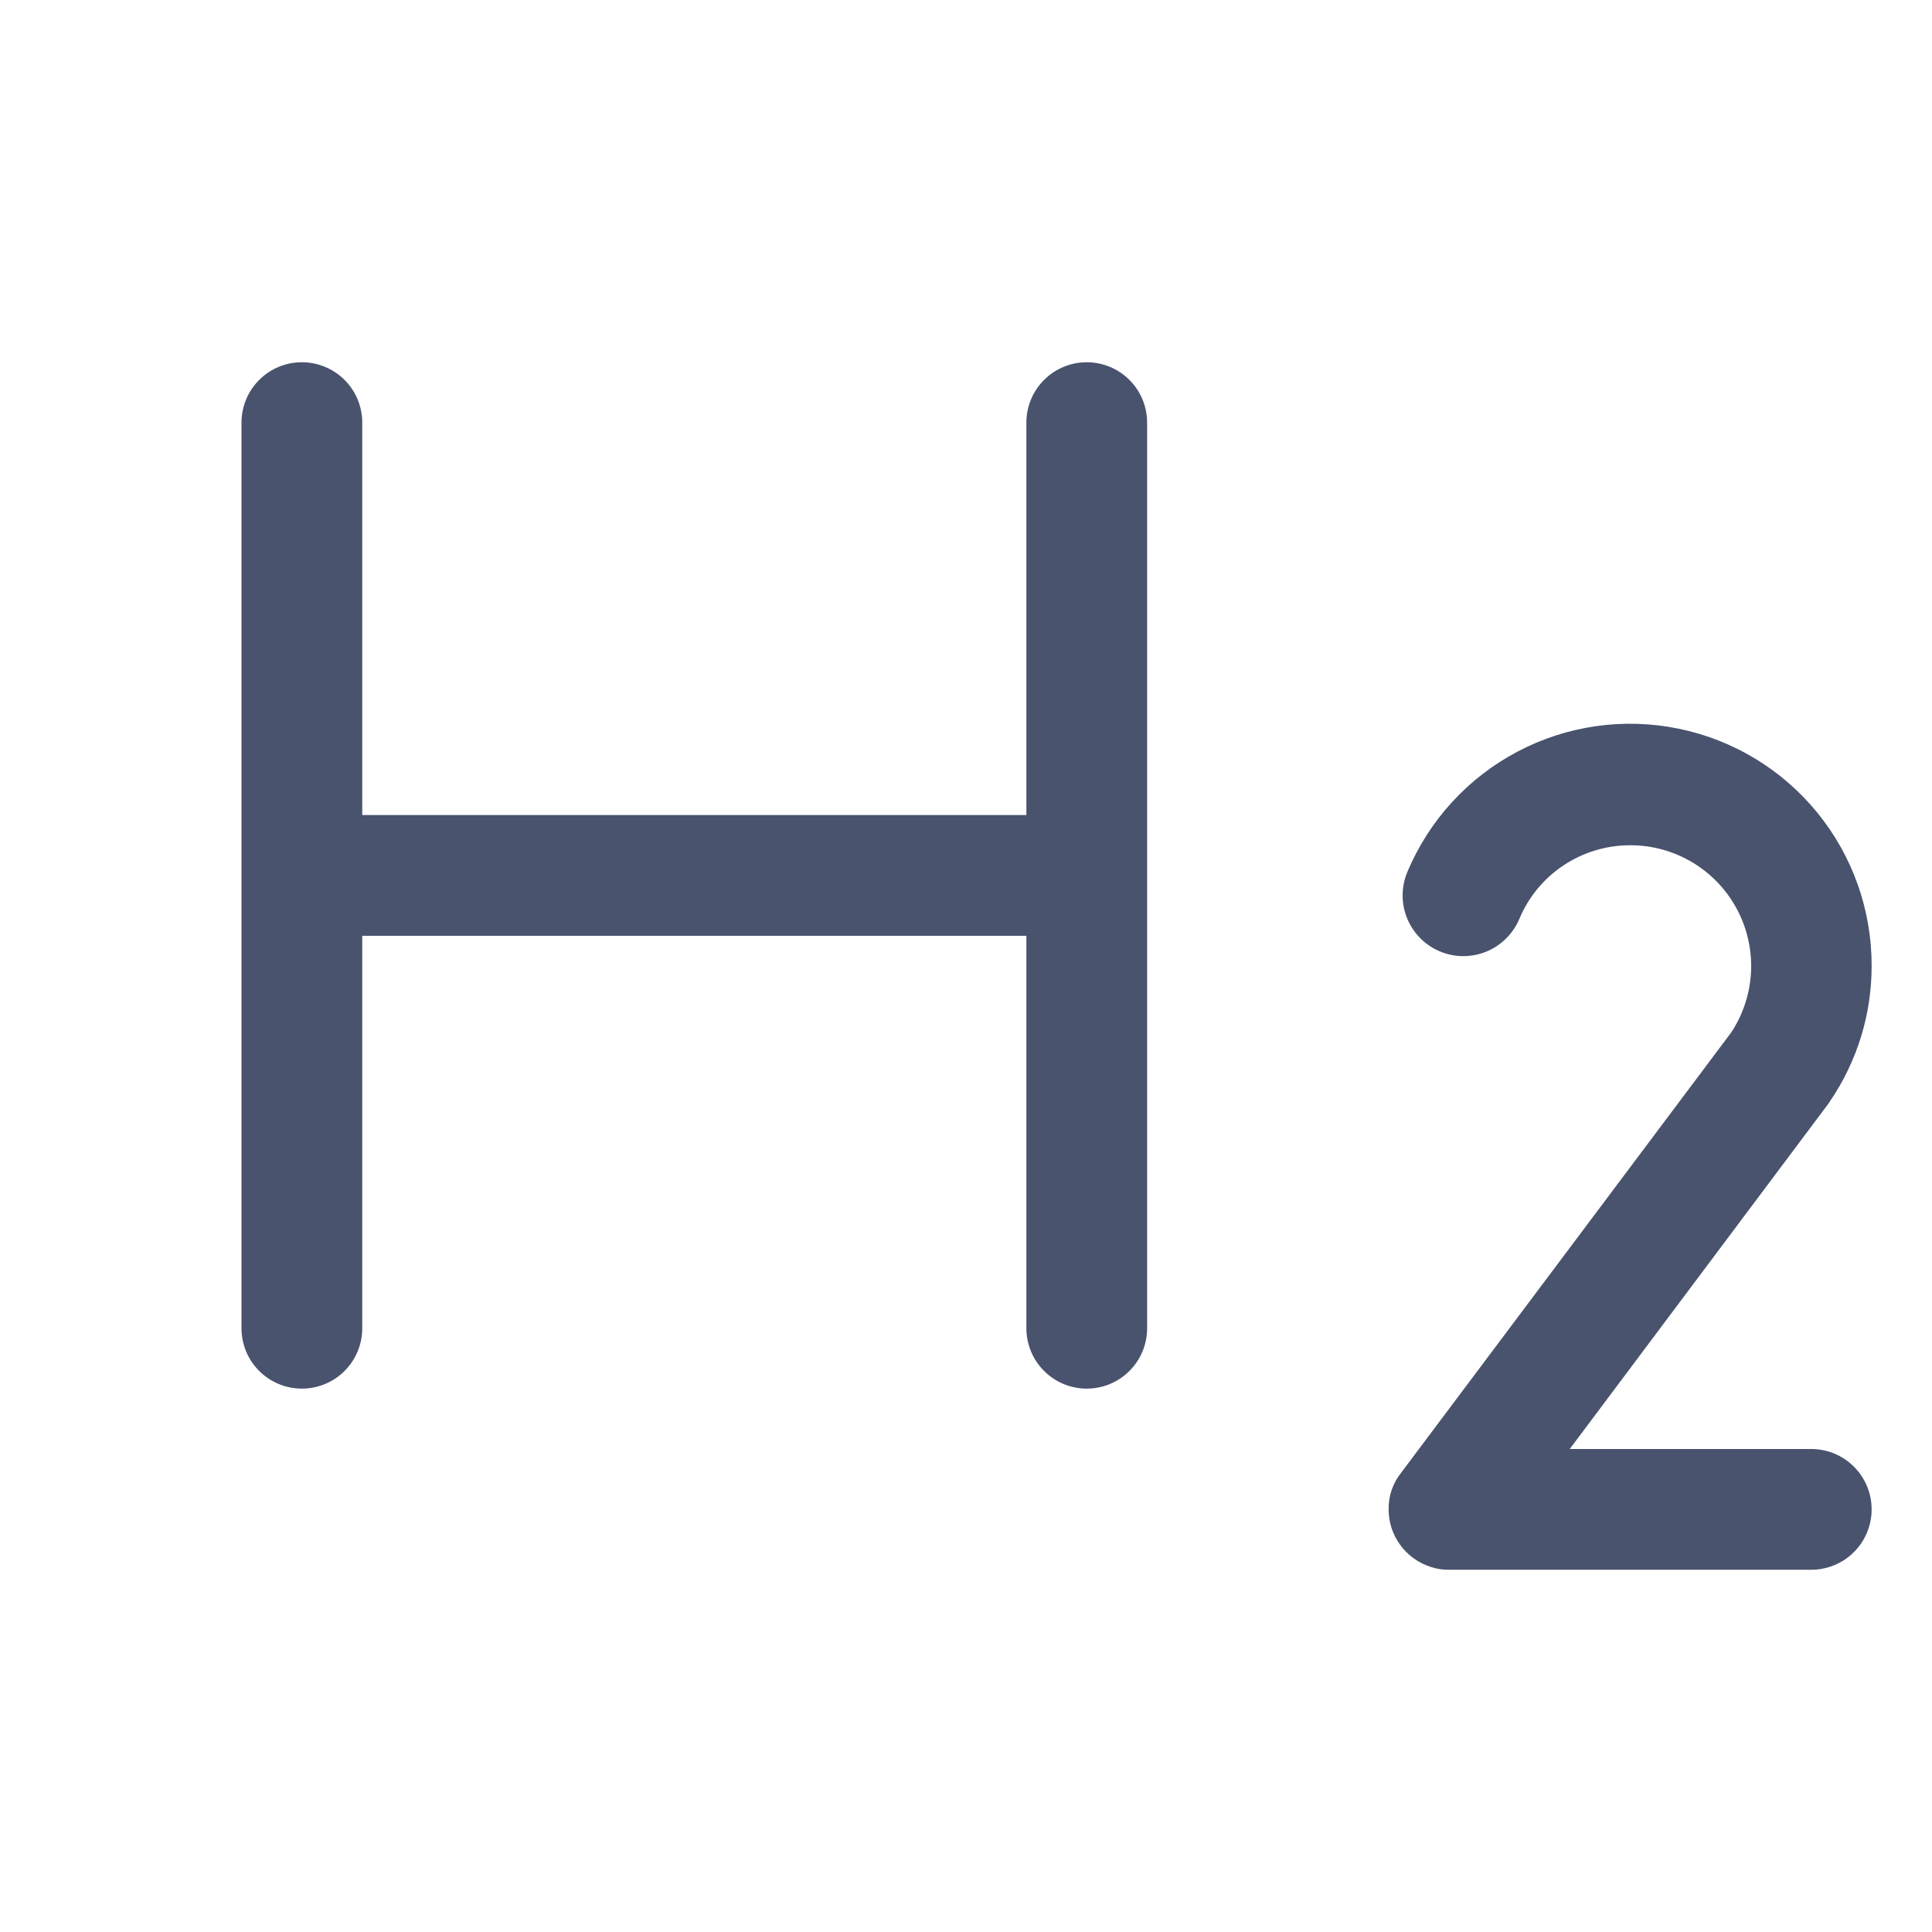 <svg width="32" height="32" viewBox="0 0 32 32" fill="none" xmlns="http://www.w3.org/2000/svg">
<path d="M19 7V22C19 22.265 18.895 22.52 18.707 22.707C18.52 22.895 18.265 23 18 23C17.735 23 17.48 22.895 17.293 22.707C17.105 22.52 17 22.265 17 22V15.5H6V22C6 22.265 5.895 22.52 5.707 22.707C5.52 22.895 5.265 23 5 23C4.735 23 4.48 22.895 4.293 22.707C4.105 22.52 4 22.265 4 22V7C4 6.735 4.105 6.48 4.293 6.293C4.48 6.105 4.735 6 5 6C5.265 6 5.52 6.105 5.707 6.293C5.895 6.48 6 6.735 6 7V13.5H17V7C17 6.735 17.105 6.48 17.293 6.293C17.48 6.105 17.735 6 18 6C18.265 6 18.52 6.105 18.707 6.293C18.895 6.48 19 6.735 19 7ZM30 24H26L30.288 18.275L30.312 18.238C30.761 17.578 31.001 16.798 31 16C31.003 15.075 30.685 14.178 30.101 13.461C29.517 12.744 28.703 12.252 27.797 12.068C26.89 11.883 25.948 12.019 25.131 12.451C24.313 12.883 23.671 13.585 23.312 14.438C23.208 14.683 23.205 14.96 23.305 15.207C23.405 15.454 23.598 15.652 23.844 15.756C24.089 15.861 24.366 15.863 24.613 15.764C24.86 15.664 25.058 15.47 25.163 15.225C25.313 14.862 25.568 14.552 25.895 14.334C26.223 14.116 26.607 14 27 14C27.361 13.999 27.716 14.096 28.027 14.281C28.338 14.466 28.592 14.731 28.764 15.049C28.936 15.367 29.018 15.726 29.003 16.087C28.987 16.448 28.874 16.798 28.675 17.1L23.212 24.387C23.071 24.56 22.996 24.777 23 25C23 25.211 23.066 25.416 23.19 25.586C23.313 25.757 23.488 25.884 23.688 25.95C23.788 25.985 23.894 26.002 24 26H30C30.265 26 30.52 25.895 30.707 25.707C30.895 25.52 31 25.265 31 25C31 24.735 30.895 24.48 30.707 24.293C30.52 24.105 30.265 24 30 24Z" fill="#49536E"/>
</svg>
